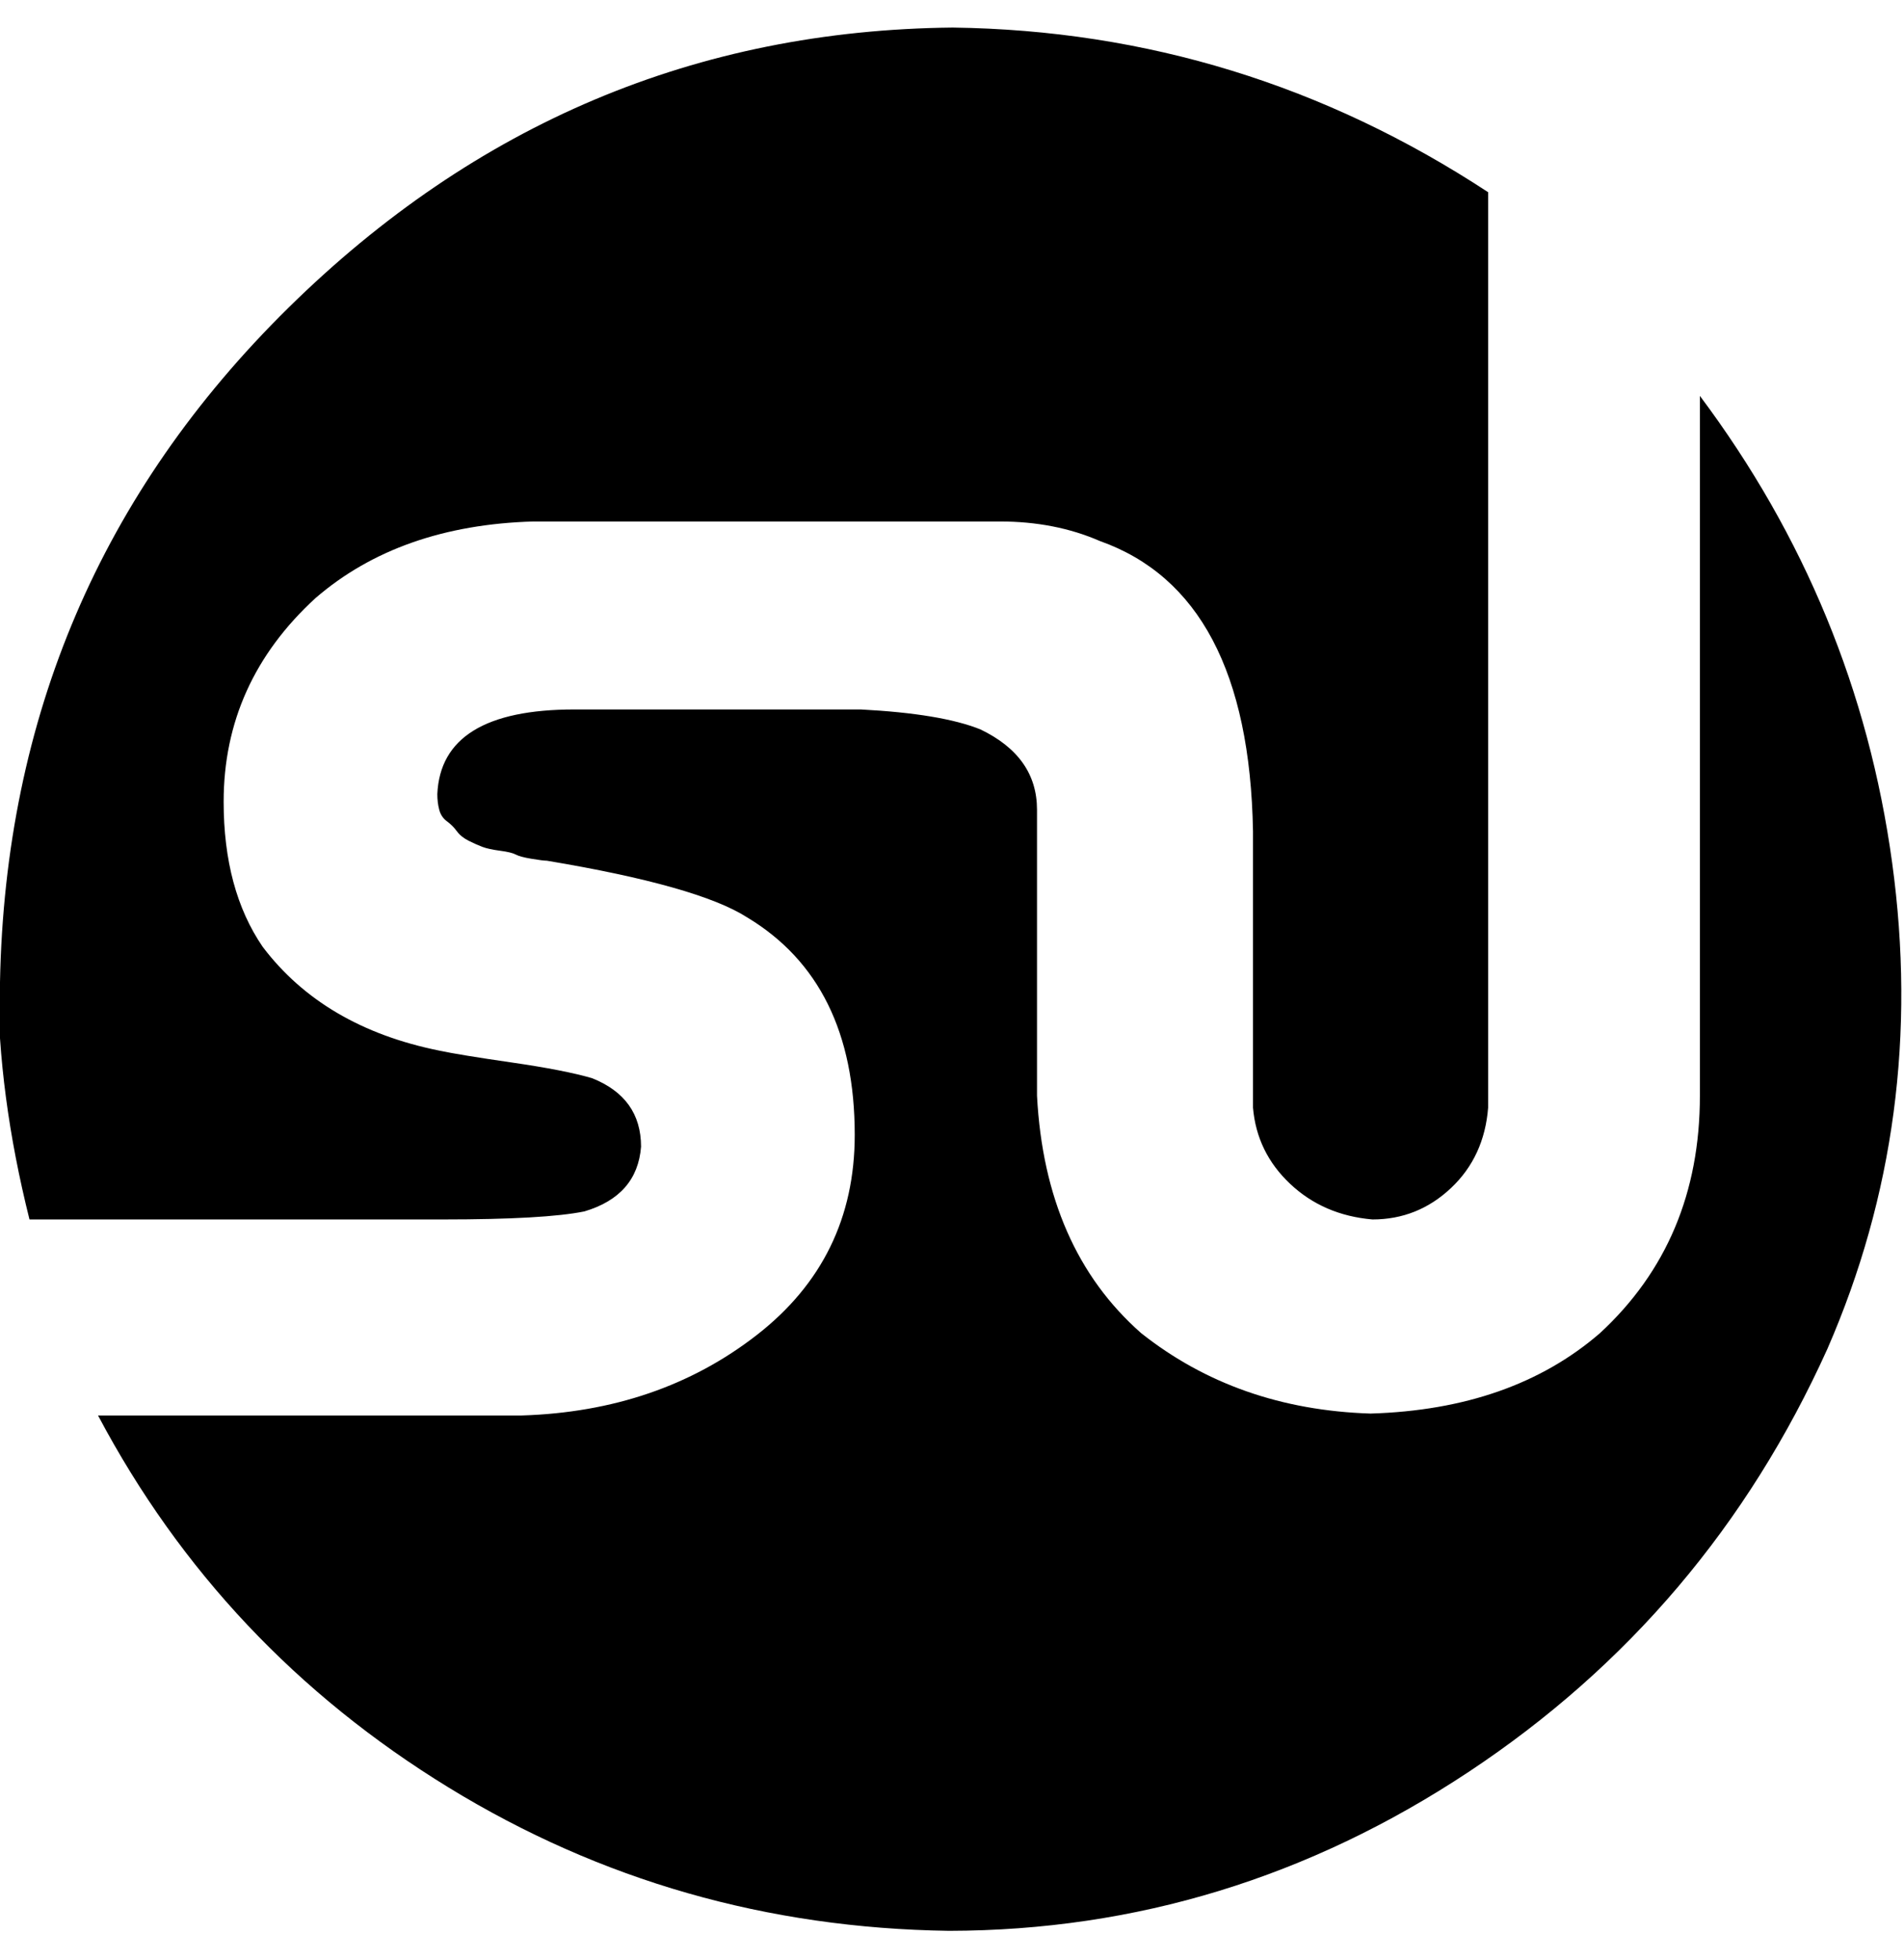 <svg height="512" width="497.2" xmlns="http://www.w3.org/2000/svg"><path d="m0 256.5q2-103.9 75.3-176.1t173.5-73.2q75.8 1 139.8 43v239.1q-1 12.8-9.7 21t-20.5 8.2q-12.8-1.1-21.5-9.3t-9.7-19.9v-72.2q-1.1-62-40-75.8-11.7-5.1-26.1-5.1h-121.8q-34.9 1-56.9 20-24 22-24 53.2 0 23 10.2 37.9 15.9 21 46.1 27.1 5.1 1.1 18.9 3.1t21 4.1q12.8 5.1 12.8 17.9-1 12.8-14.8 16.9-10.3 2.1-36.9 2.1h-108q-8.2-32.8-8.2-62z m27.1 113.2h109.1q35.8-1.1 61.4-21t25.6-52.3q0-39.9-28.1-56.8-12.8-8.2-52.3-14.8-1 0-4-0.5t-4.1-1.1-4.1-1-4.6-1-3.6-1.6-3.1-2.5-2.6-2.6-2-3-0.5-4.1q1-22.1 35.8-22.1h74.8q21 1.1 31.2 5.2 14.8 7.1 14.8 21v74.7q2.1 39.9 27.2 62 25.1 19.9 59.9 21 36.9-1.1 59.9-21 26.1-24.1 26.1-62v-182.8q41 54.8 50.2 121.9t-16.9 127q-31.2 69.1-93.7 110.5t-135.7 41.5q-71.2-1-130.6-37.4t-91.6-97.2z" /></svg>